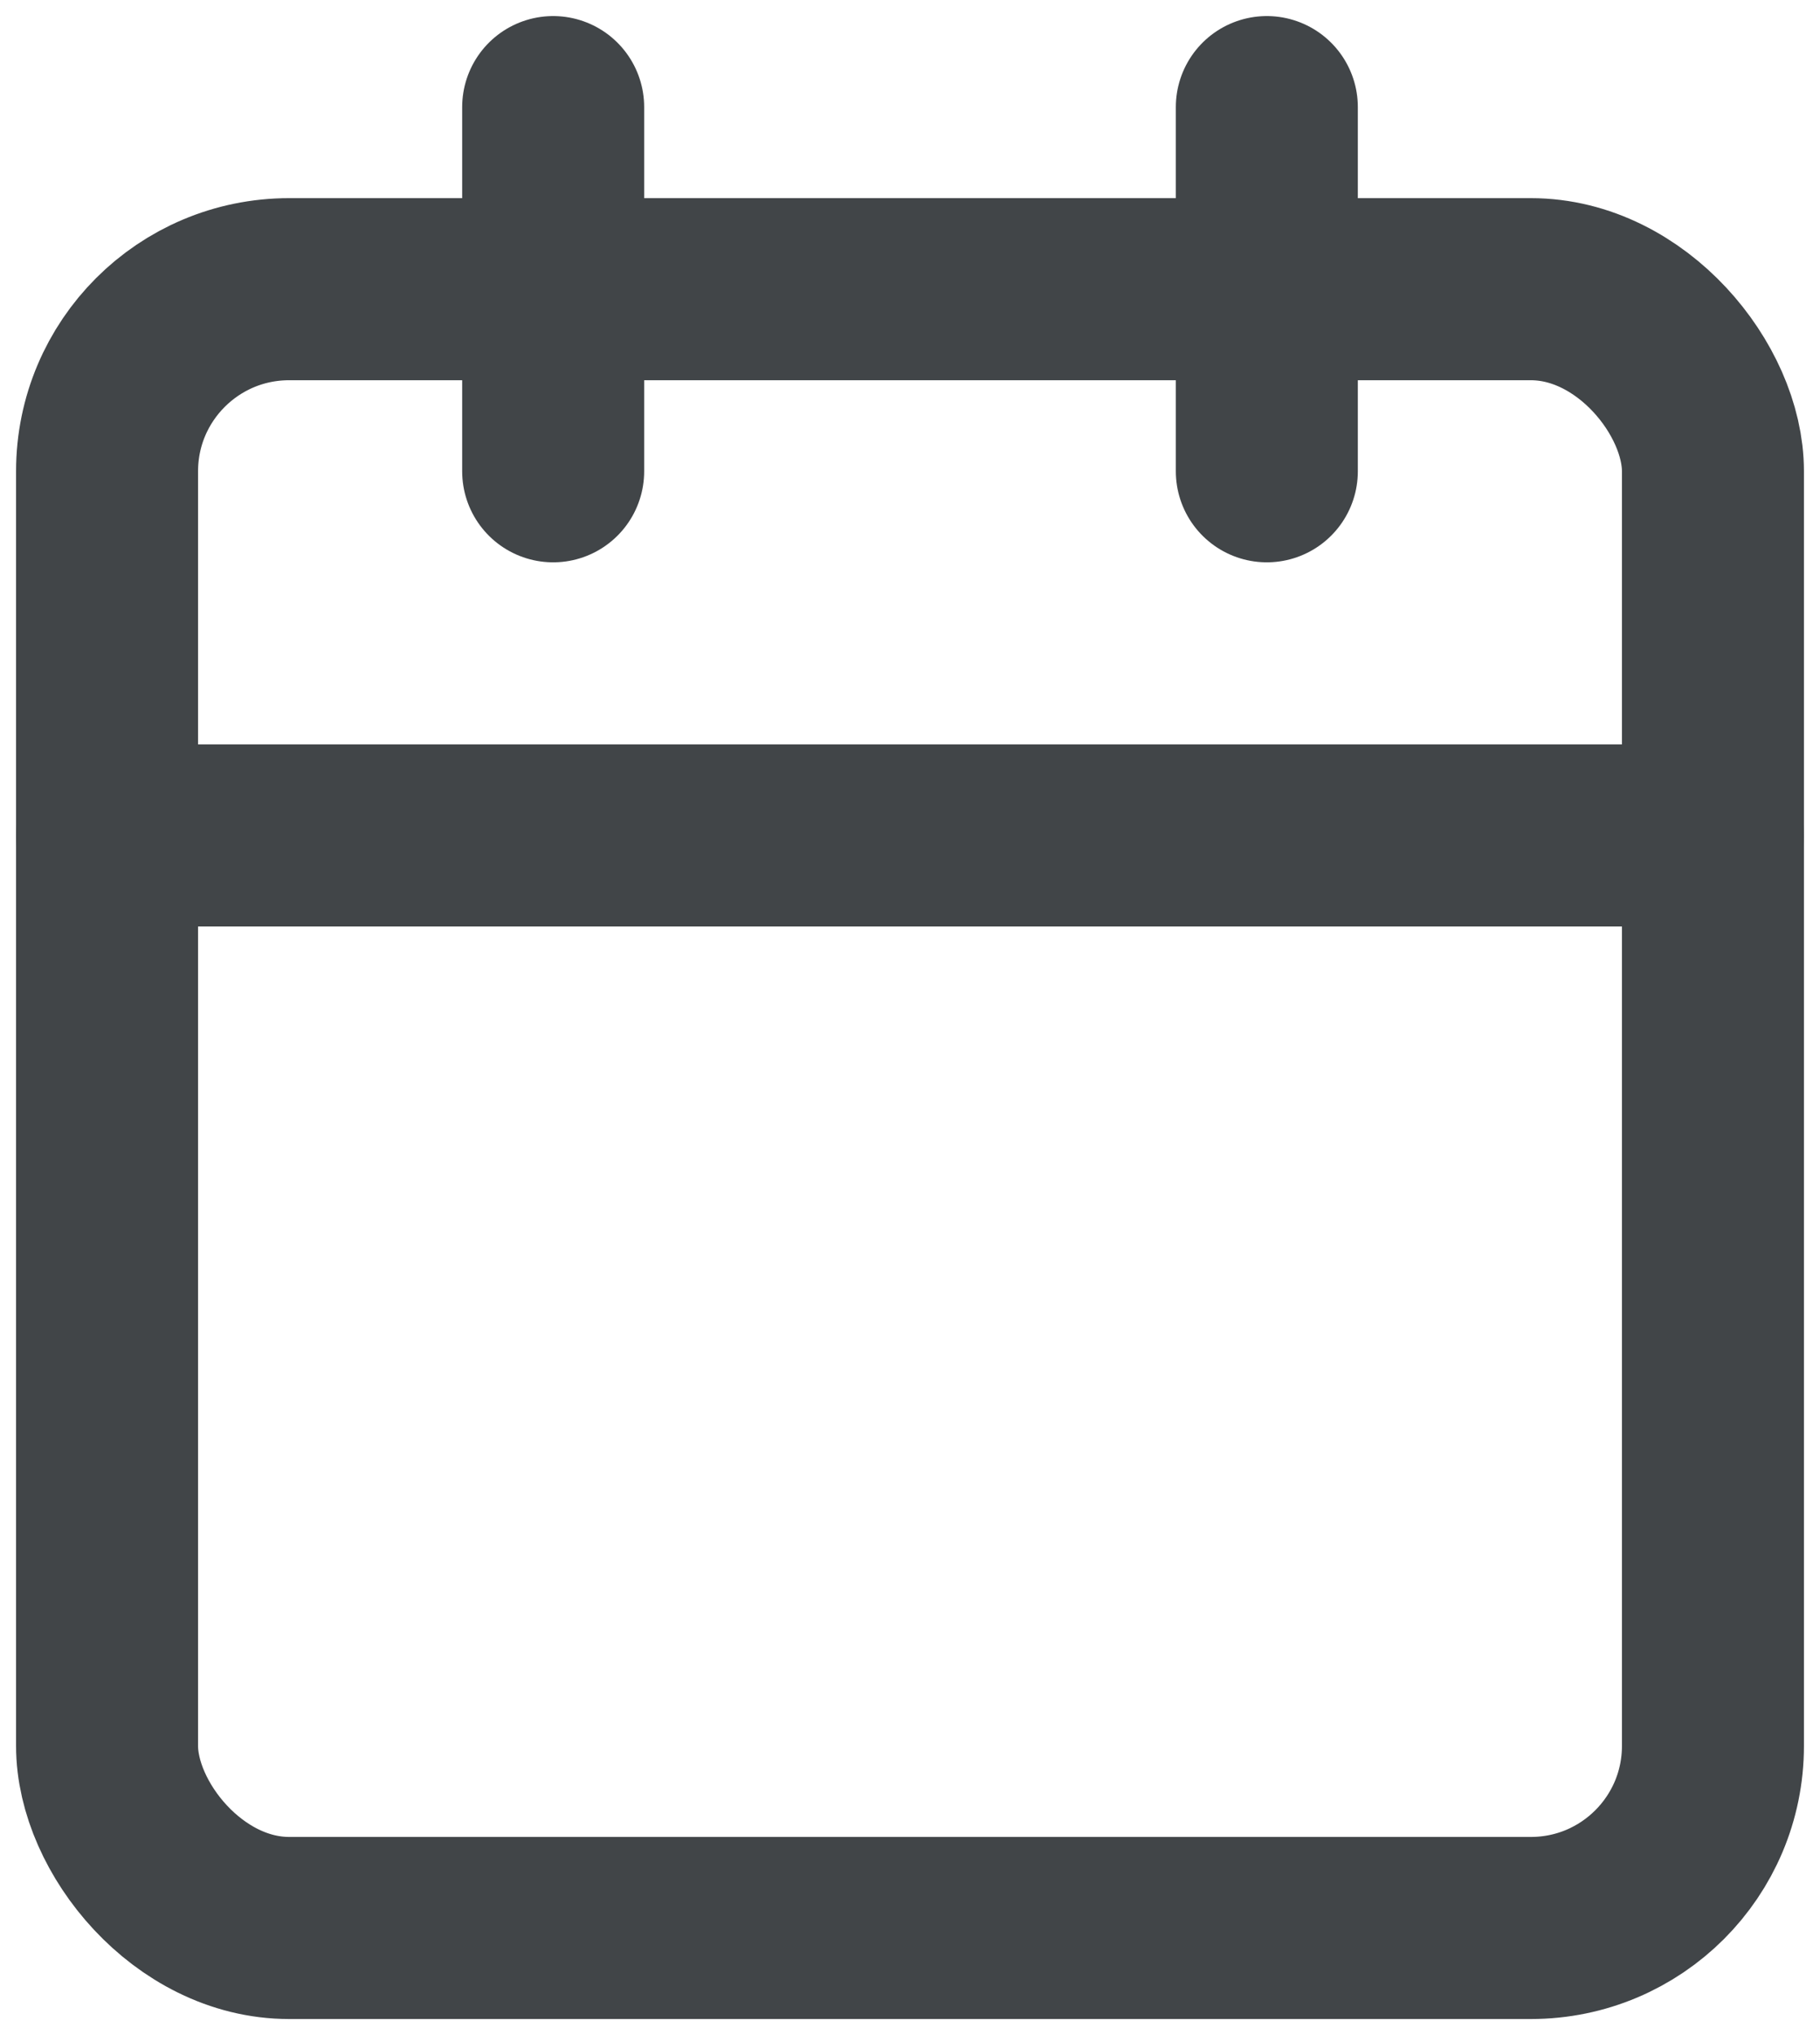 <svg xmlns="http://www.w3.org/2000/svg" width="17" height="19" viewBox="0 0 17 19">
    <g fill="none" fill-rule="evenodd" stroke="#414548" stroke-linecap="round" stroke-linejoin="round" stroke-width="1.7" transform="translate(1 1)">
        <rect width="15" height="15.3" y="1.7" rx="1.7"/>
        <path d="M10.833 0v3.4M4.167 0v3.4M0 6.8h15"/>
    </g>
</svg>
